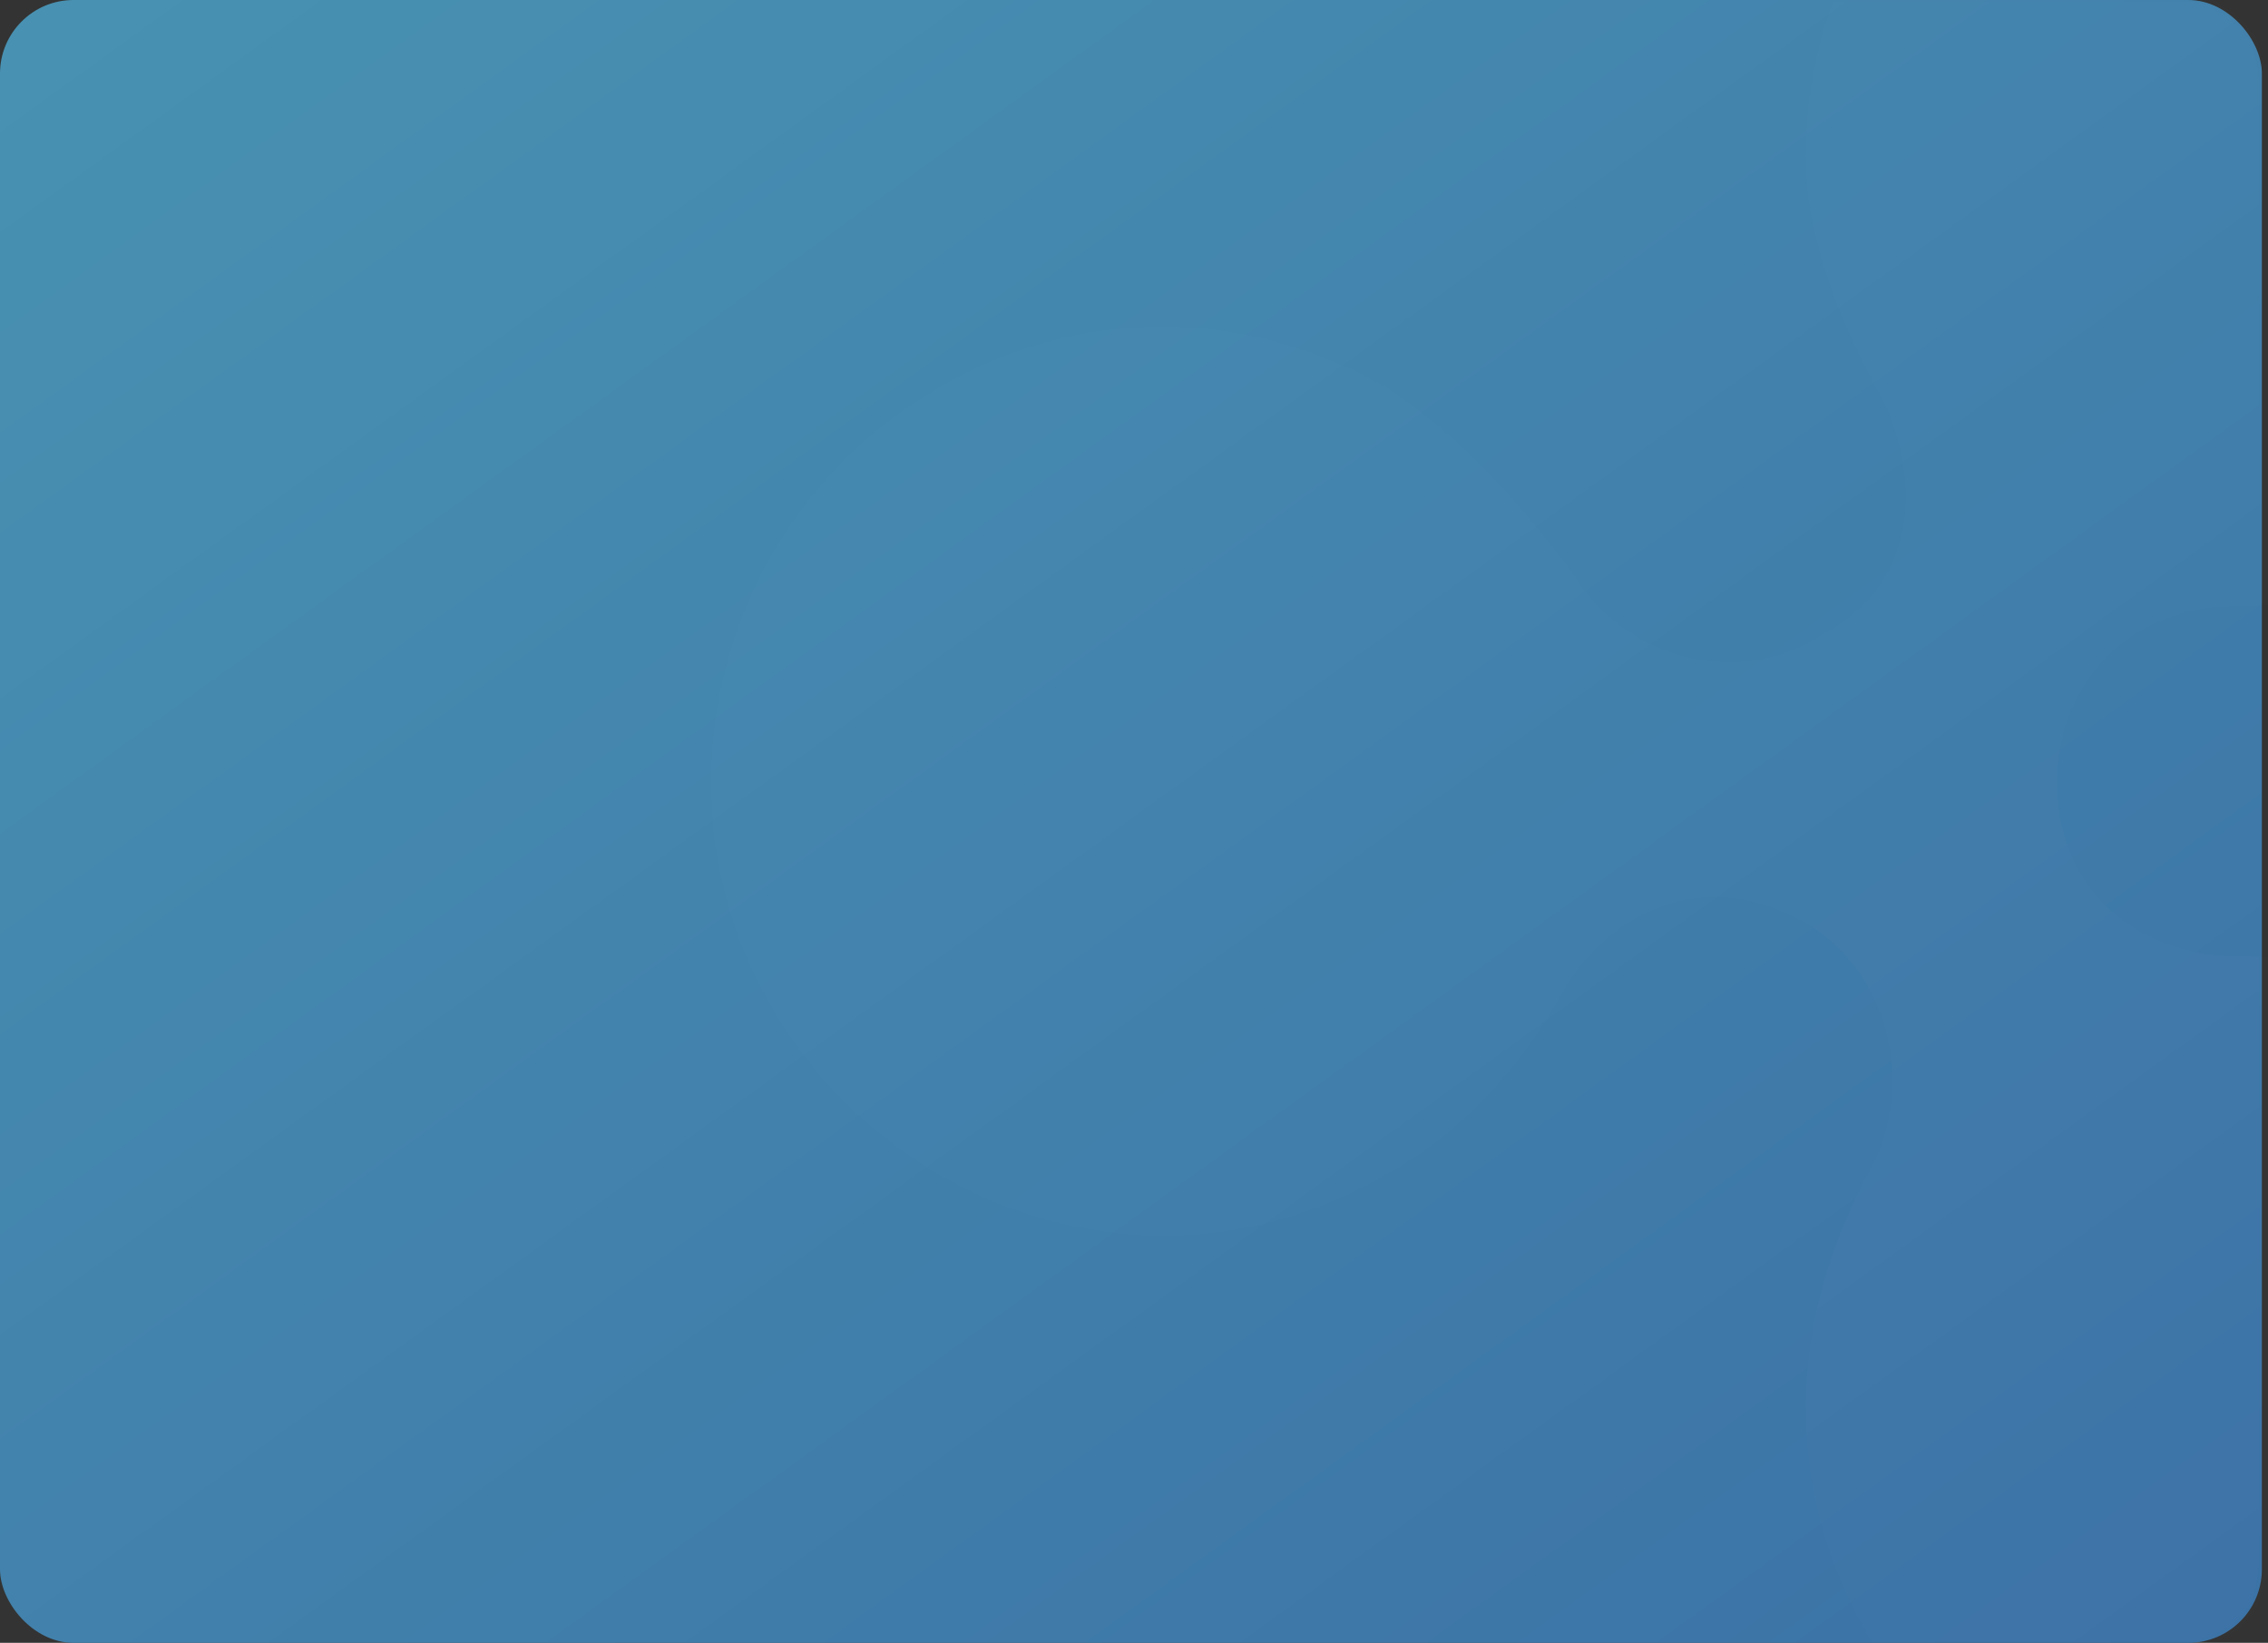 <?xml version="1.0" encoding="UTF-8"?>
<svg width="185px" height="134px" viewBox="0 0 185 134" version="1.1" xmlns="http://www.w3.org/2000/svg" xmlns:xlink="http://www.w3.org/1999/xlink">
    <rect x="0" y="0" width="185" height="134" fill="#333333" stroke="none"/>
    <!-- Generator: Sketch 50.2 (55047) - http://www.bohemiancoding.com/sketch -->
    <title>Shape</title>
    <desc>Created with Sketch.</desc>
    <defs>
        <linearGradient x1="2.883%" y1="2.883%" x2="100%" y2="100%" id="linearGradient-1">
            <stop stop-color="#4891B2" offset="0%"></stop>
            <stop stop-color="#3B71A6" offset="100%"></stop>
        </linearGradient>
        <rect id="path-2" x="0" y="0" width="184.5" height="134" rx="6"></rect>
    </defs>
    <g id="App--Wallet" stroke="none" stroke-width="1" fill="none" fill-rule="evenodd">
        <g id="Discover-first-sight-Copy-14" transform="translate(-15, -291)">
            <g id="icons8-bitcoin-copy-6" transform="translate(15, 291)">
                <g id="Group-9">
                    <g id="Shape">
                        <mask id="mask-3" fill="white">
                            <use xlink:href="#path-2"></use>
                        </mask>
                        <use id="Mask" fill="url(#linearGradient-1)" xlink:href="#path-2"></use>
                        <path d="M165.75,-19.271 C154.172,-12.486 147.316,-0.234 147.316,12.687 C147.316,19.471 150.047,26.309 153.467,32.409 C156.198,37.858 157.537,47.368 148.004,52.132 C141.201,56.192 132.302,53.485 128.231,46.683 C124.159,41.234 119.384,35.785 113.233,31.724 C101.655,24.939 87.996,24.939 76.417,31.724 C64.838,38.509 58,50.792 58,63.715 C58,76.639 64.803,88.887 76.415,95.69 C87.993,102.475 101.651,102.475 113.231,95.69 C119.381,92.28 124.156,86.866 127.541,80.731 C130.272,75.968 137.78,69.833 147.314,75.282 C154.117,79.343 156.161,88.22 152.777,95.005 C149.358,101.139 147.314,107.943 147.314,114.727 C147.314,127.665 154.117,139.899 165.748,146.685 C177.327,153.47 190.985,153.47 202.564,146.685 C214.143,139.9 221,127.648 221,114.727 C221,101.807 214.18,89.556 202.566,82.753 C196.415,79.343 189.595,77.989 182.105,77.989 C175.954,77.989 167.794,73.929 167.794,63.715 C167.794,55.542 173.945,49.442 182.105,49.442 C188.908,49.442 196.415,48.088 202.566,44.678 C214.144,37.893 221,25.641 221,12.722 C221,-0.198 214.18,-12.45 202.566,-19.236 C197.103,-22.646 190.3,-23.999 184.151,-23.999 C178.036,-24.034 171.18,-22.646 165.753,-19.271" fill="#FFFFFF" fill-rule="nonzero" opacity="0.1" mask="url(#mask-3)"></path>
                    </g>
                </g>
            </g>
        </g>
    </g>
</svg>